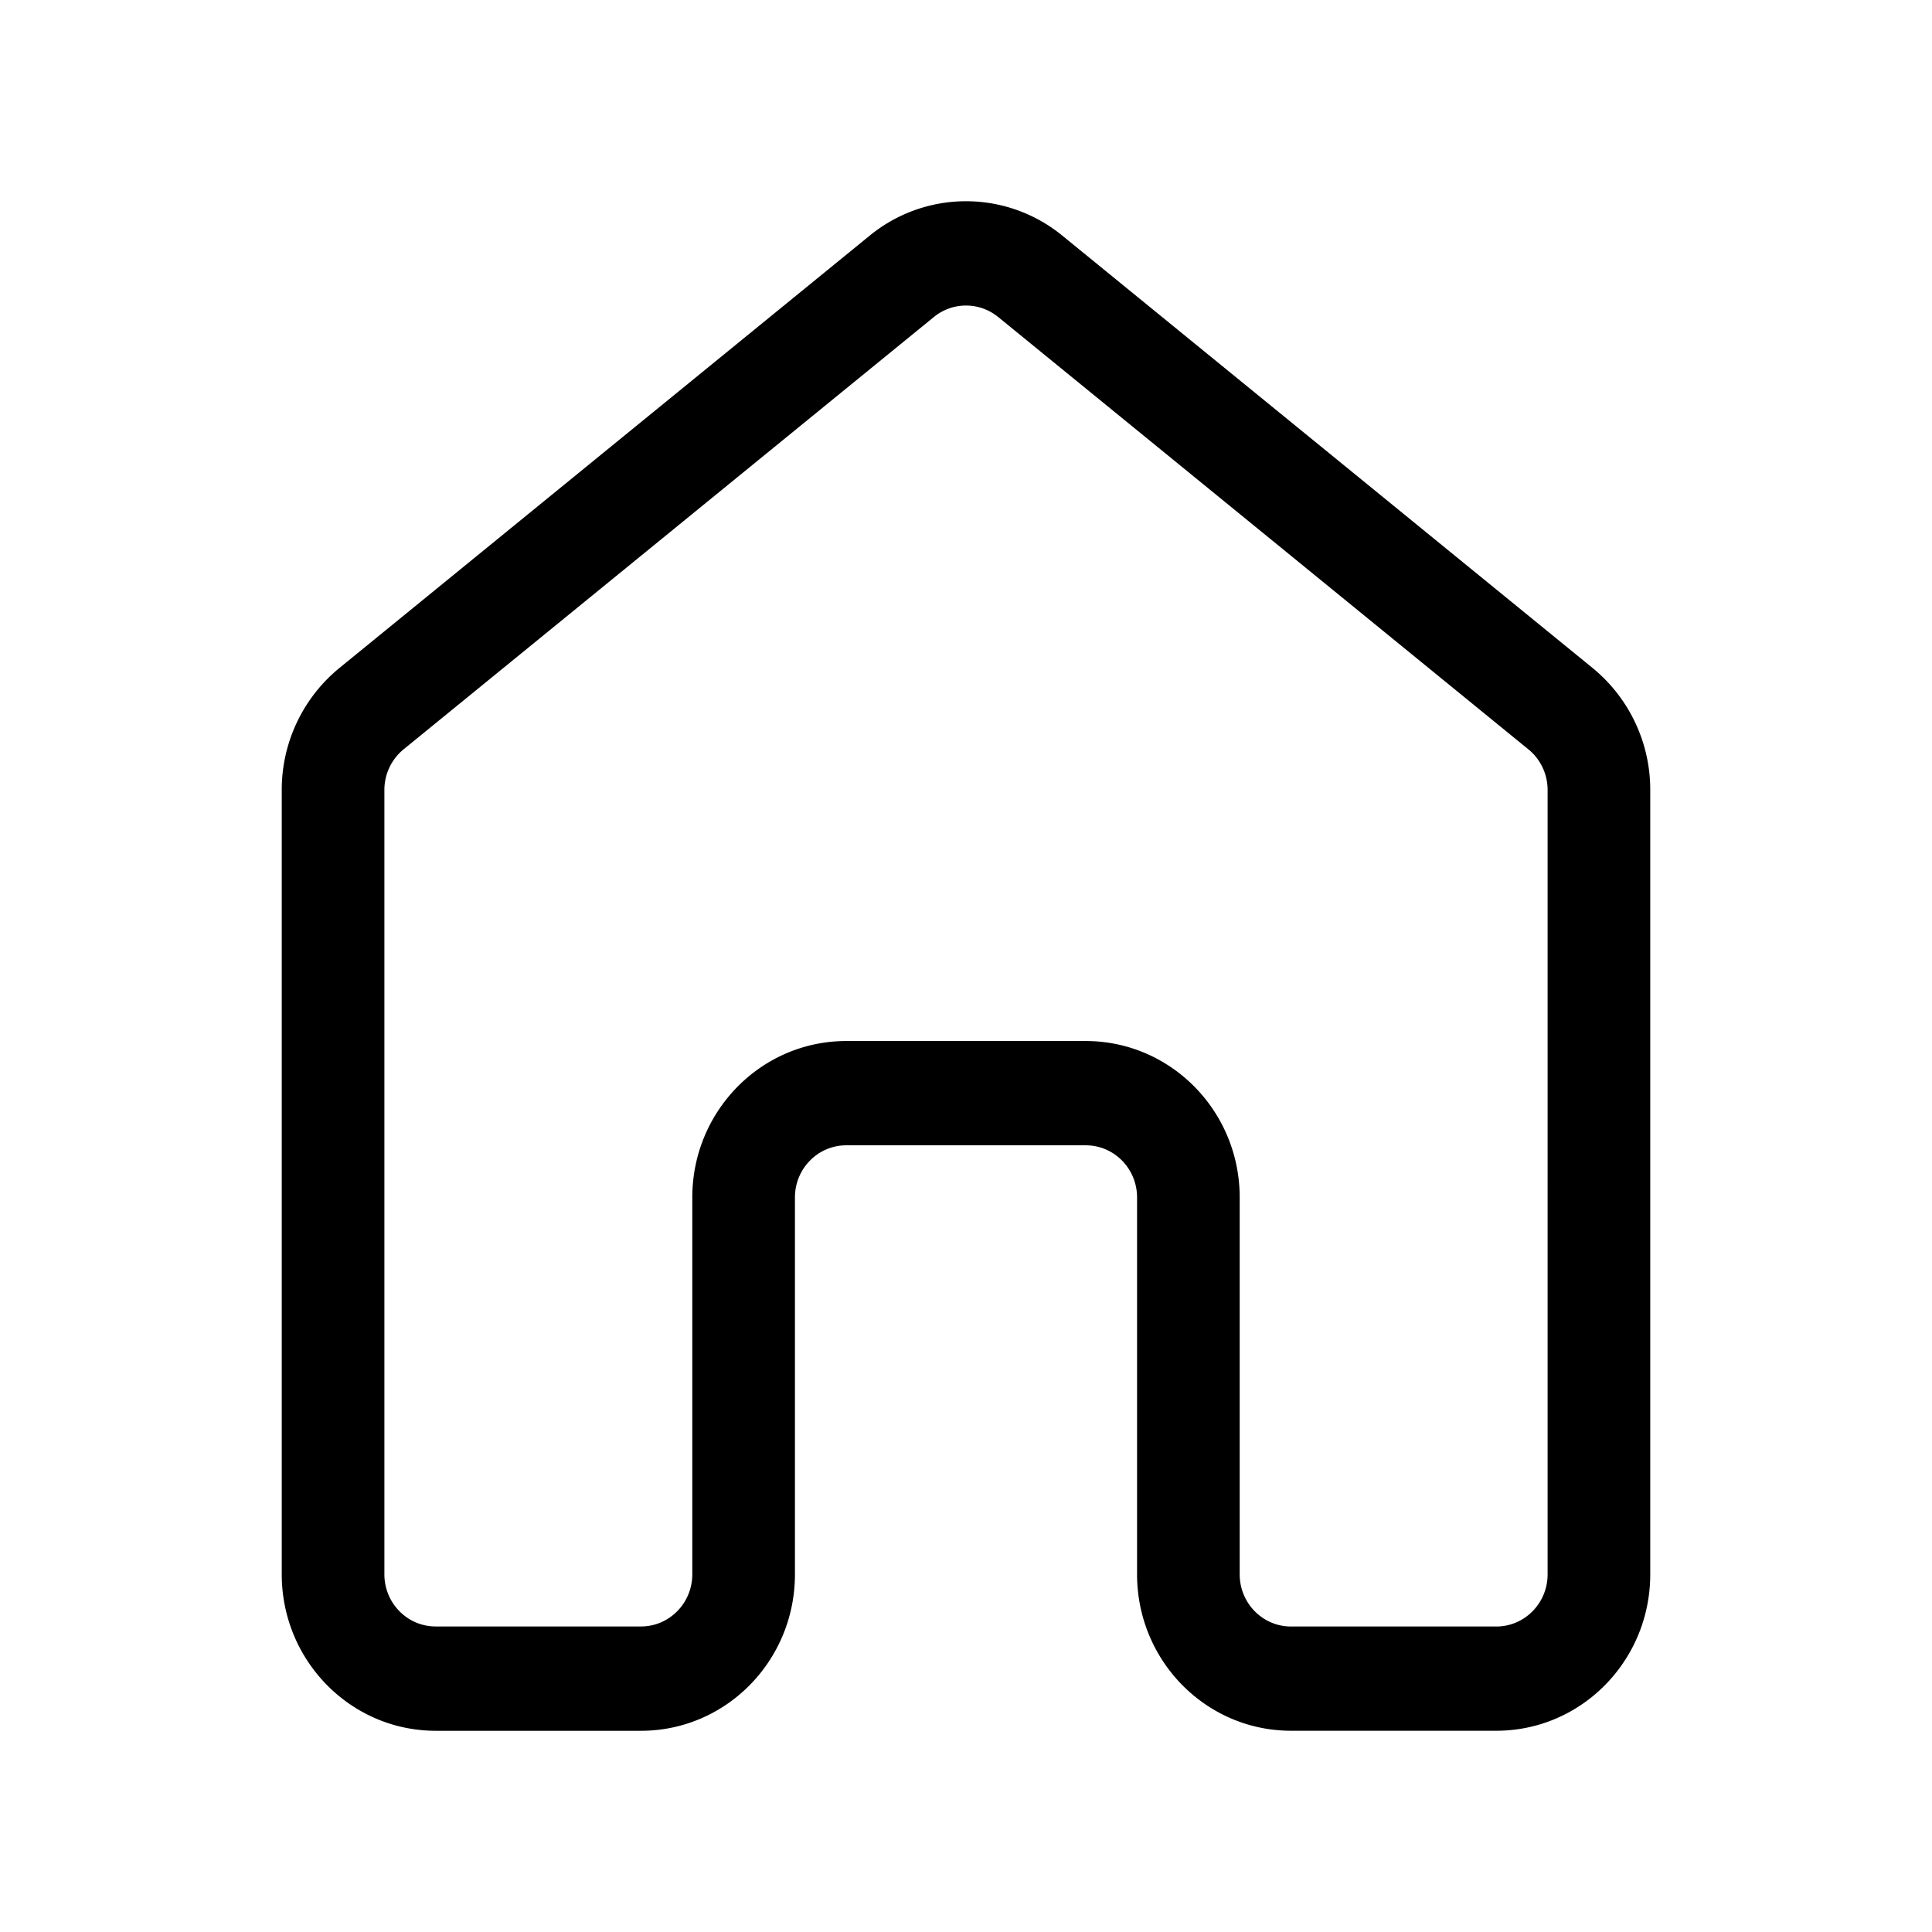 <svg xmlns="http://www.w3.org/2000/svg" xmlns:xlink="http://www.w3.org/1999/xlink" viewBox="0 0 48 48">
  <g fill="none"><path d="M21.606 5.855a3.778 3.778 0 0 1 4.788 0l13.175 10.742A3.91 3.91 0 0 1 41 19.628v19.485C41 41.26 39.288 43 37.175 43h-5.1c-2.113 0-3.825-1.74-3.825-3.887V29.75c0-.715-.57-1.295-1.275-1.295h-5.95c-.704 0-1.275.58-1.275 1.295v9.364c0 2.147-1.712 3.887-3.825 3.887h-5.1C8.713 43 7 41.26 7 39.113V19.628a3.91 3.91 0 0 1 1.431-3.031L21.606 5.855zm3.192 2.021a1.26 1.26 0 0 0-1.596 0L10.027 18.617a1.304 1.304 0 0 0-.477 1.011v19.485c0 .716.57 1.296 1.275 1.296h5.1c.704 0 1.275-.58 1.275-1.296V29.75c0-2.146 1.713-3.886 3.825-3.886h5.95c2.112 0 3.825 1.74 3.825 3.886v9.364c0 .716.57 1.296 1.275 1.296h5.1c.704 0 1.275-.58 1.275-1.296V19.628c0-.393-.175-.765-.477-1.01L24.798 7.875z" fill="currentColor" /></g>
</svg>
